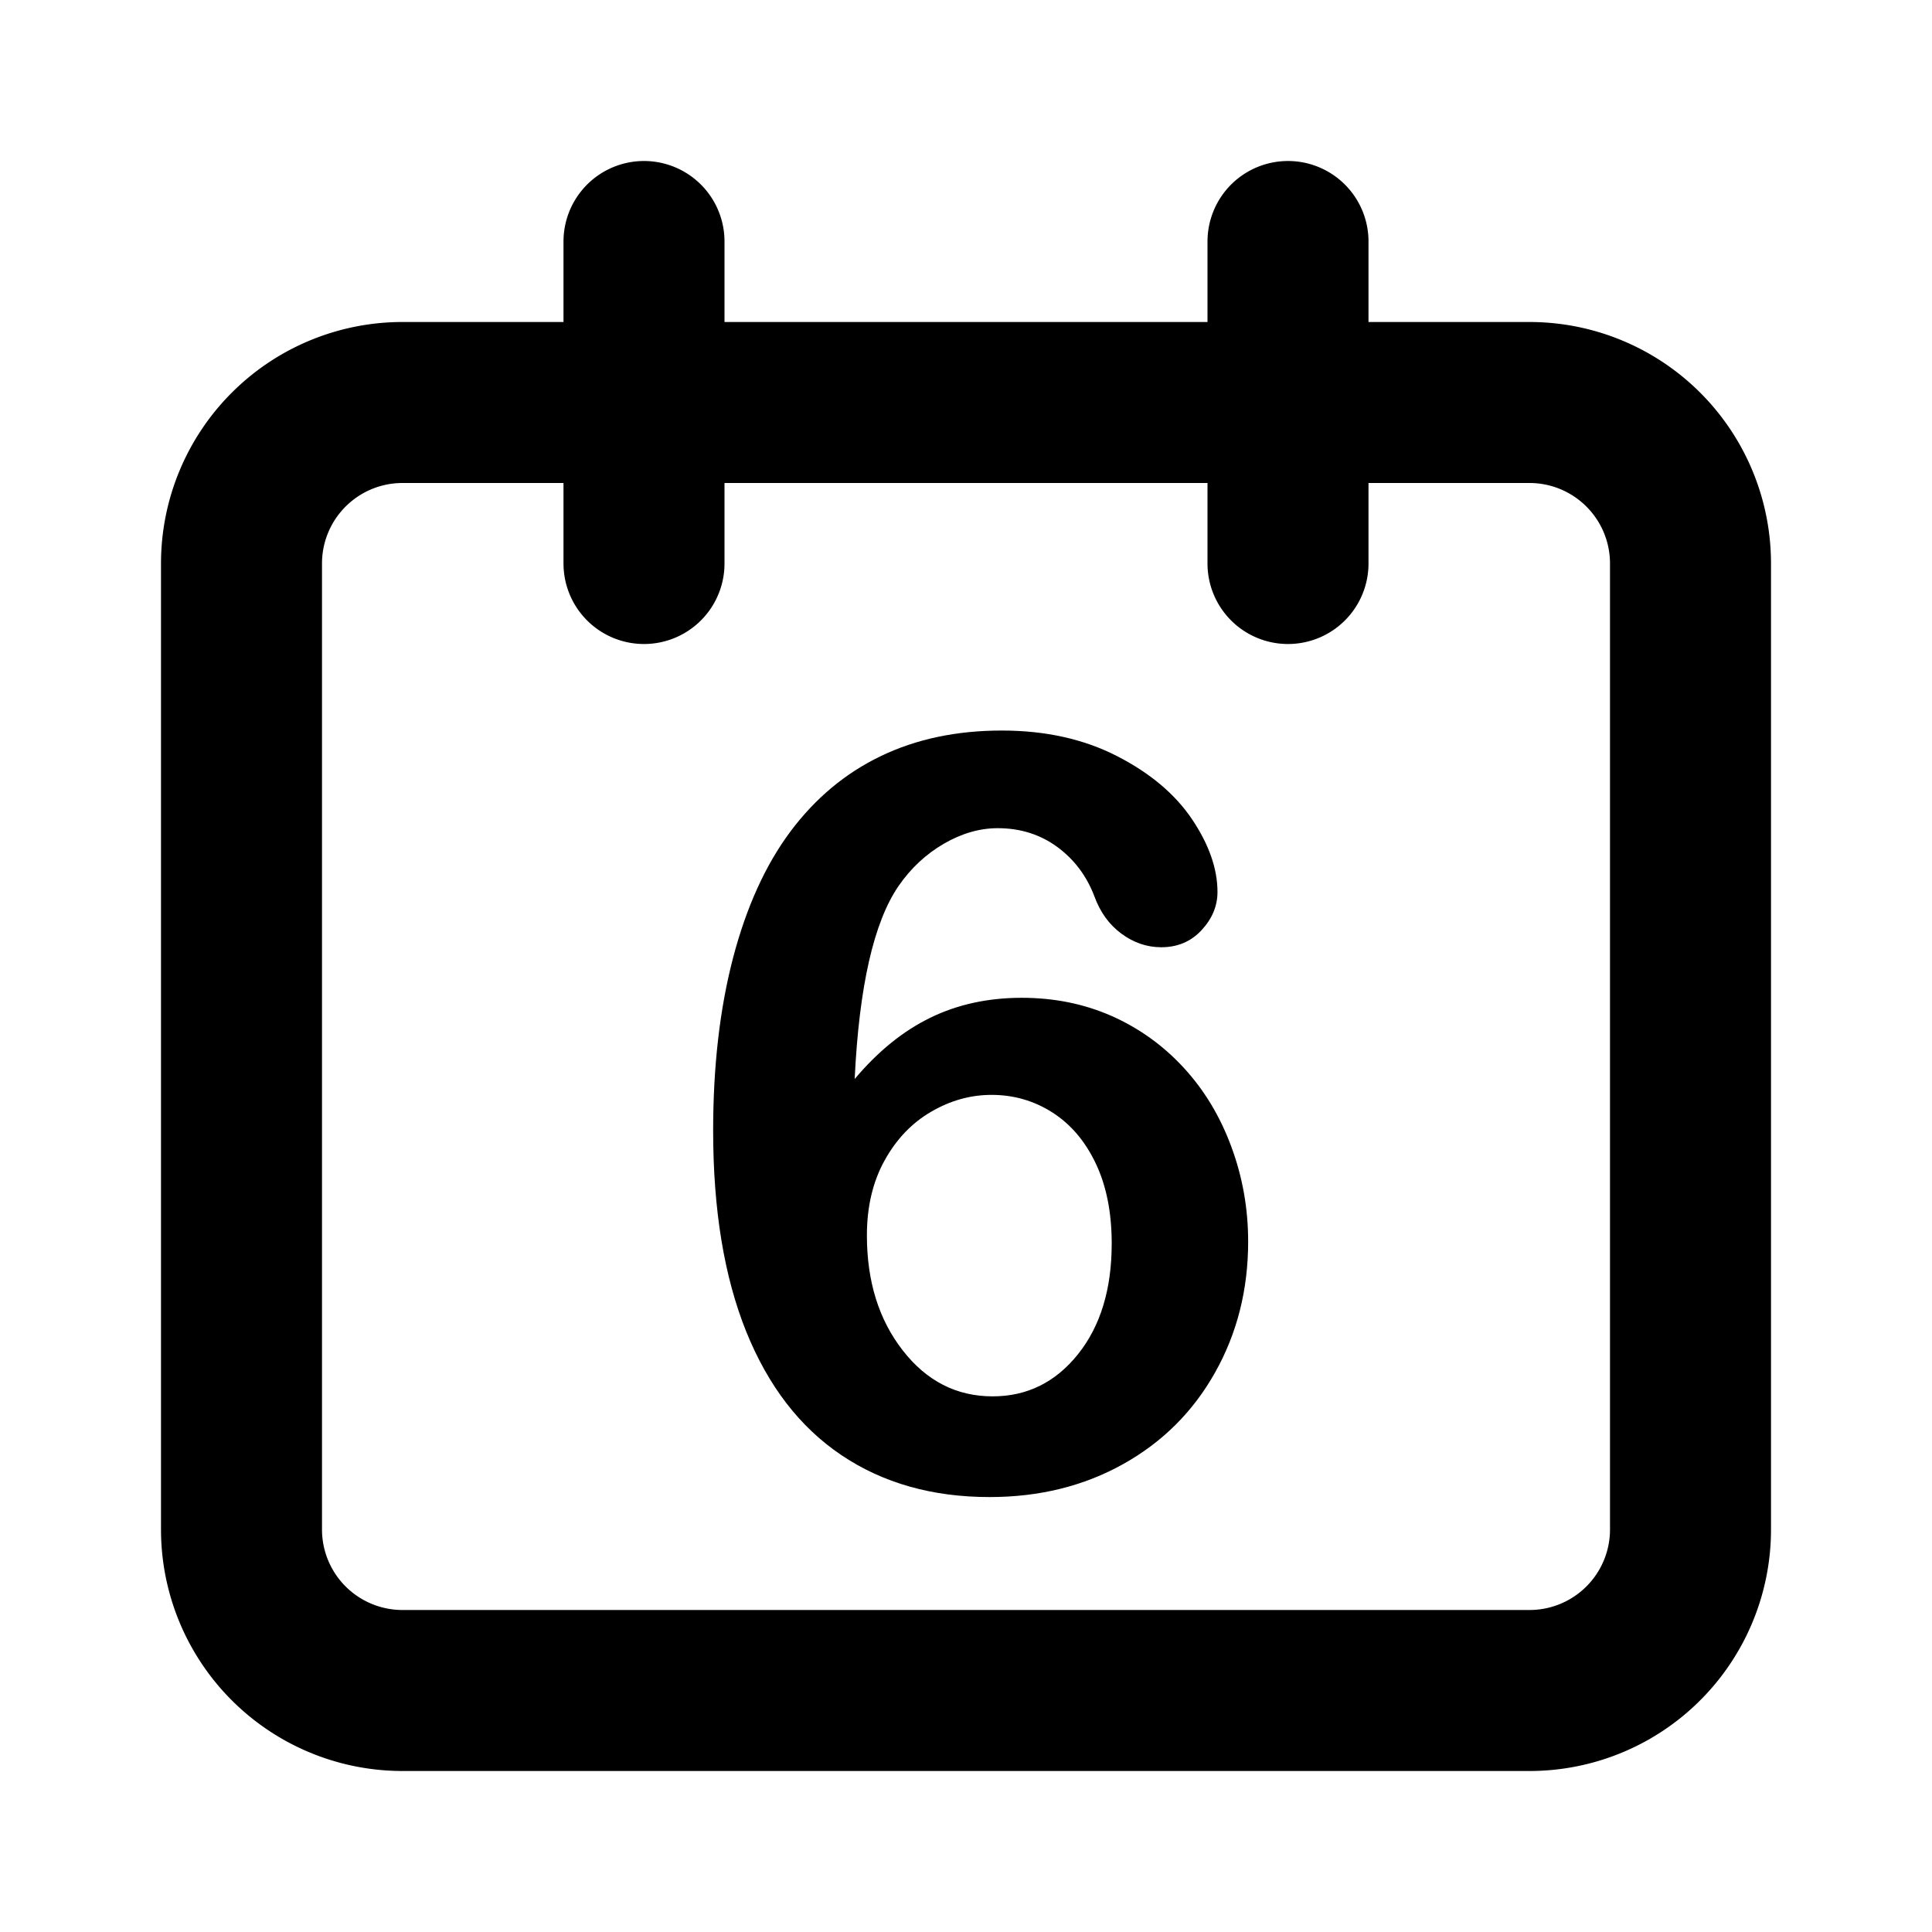 <?xml version="1.0" encoding="utf-8"?>
<svg viewBox="0 0 24 24" fill="none" stroke-width="2" stroke="currentColor" xmlns="http://www.w3.org/2000/svg">
  <path stroke-linecap="round" stroke-linejoin="round" d="M8 7V3m8 4V3m-9 810M5 21h14a2 2 0 002-2V7a2 2 0 00-2-2H5a2 2 0 00-2 2v12a2 2 0 002 2z" style="stroke: currentcolor;"/>
  <path d="M 10.617 13.404 Q 11.049 12.89 11.556 12.643 Q 12.064 12.395 12.693 12.395 Q 13.296 12.395 13.807 12.62 Q 14.318 12.846 14.702 13.261 Q 15.086 13.677 15.295 14.242 Q 15.505 14.807 15.505 15.423 Q 15.505 16.318 15.095 17.048 Q 14.686 17.778 13.953 18.187 Q 13.22 18.597 12.293 18.597 Q 11.226 18.597 10.452 18.076 Q 9.678 17.556 9.268 16.537 Q 8.859 15.518 8.859 14.045 Q 8.859 12.846 9.106 11.9 Q 9.354 10.954 9.817 10.332 Q 10.281 9.71 10.941 9.393 Q 11.601 9.075 12.445 9.075 Q 13.258 9.075 13.877 9.393 Q 14.495 9.71 14.81 10.18 Q 15.124 10.649 15.124 11.081 Q 15.124 11.341 14.927 11.554 Q 14.73 11.767 14.426 11.767 Q 14.159 11.767 13.93 11.598 Q 13.702 11.43 13.594 11.132 Q 13.448 10.751 13.131 10.519 Q 12.813 10.288 12.394 10.288 Q 12.058 10.288 11.725 10.481 Q 11.391 10.675 11.163 11.005 Q 10.7 11.678 10.617 13.404 Z M 12.331 17.346 Q 12.972 17.346 13.391 16.823 Q 13.81 16.299 13.81 15.448 Q 13.81 14.871 13.613 14.455 Q 13.416 14.039 13.074 13.82 Q 12.731 13.601 12.318 13.601 Q 11.925 13.601 11.566 13.811 Q 11.207 14.02 10.988 14.417 Q 10.769 14.813 10.769 15.347 Q 10.769 16.204 11.214 16.775 Q 11.658 17.346 12.331 17.346 Z" style="fill: currentcolor; paint-order: stroke; stroke: none; stroke-width: 1px; isolation: isolate;"/>
</svg>